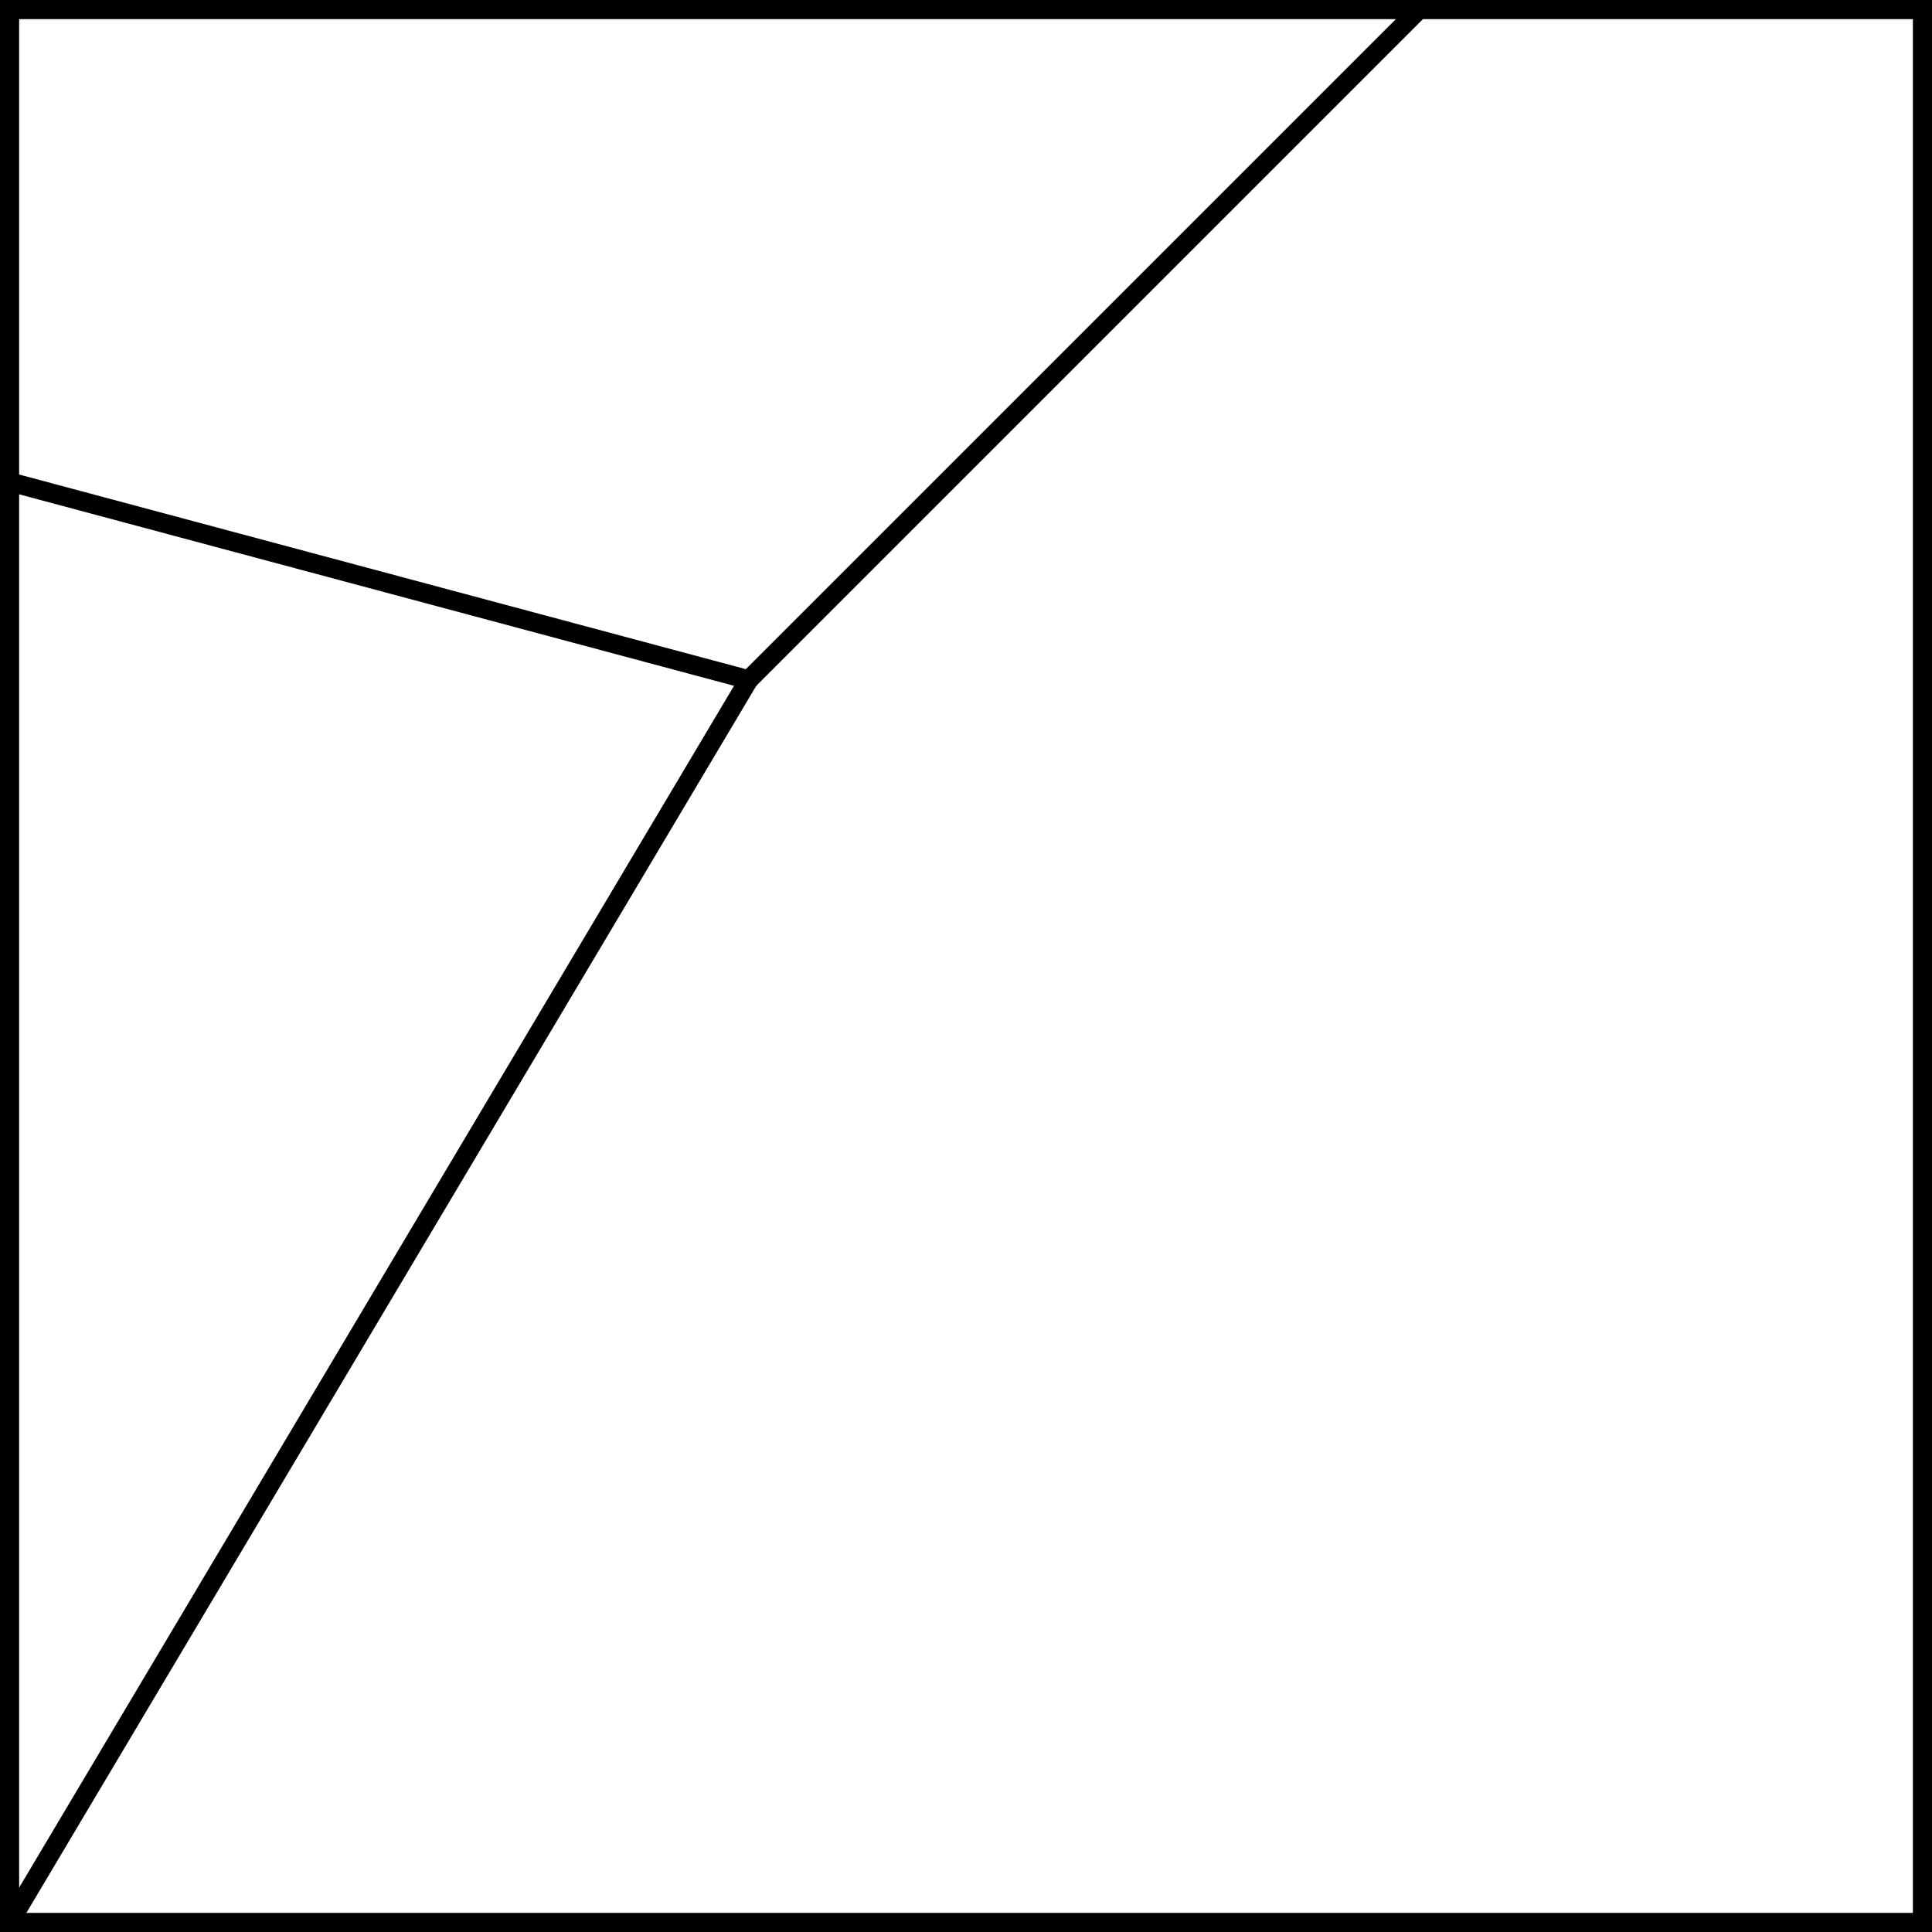 <svg xmlns="http://www.w3.org/2000/svg" viewBox="0 0 101 101"><defs><style>.cls-1{fill:none;stroke:#000;stroke-miterlimit:10;}</style></defs><title>Artboard5</title><g id="Layer_2" data-name="Layer 2"><g id="Layer_1-2" data-name="Layer 1"><rect class="cls-1" x="0.5" y="0.5" width="100" height="100"/><line class="cls-1" x1="0.5" y1="25.19" x2="39.14" y2="35.54"/><line class="cls-1" x1="0.5" y1="100.5" x2="39.14" y2="35.54"/><line class="cls-1" x1="39.14" y1="35.54" x2="74.18" y2="0.5"/></g></g></svg>